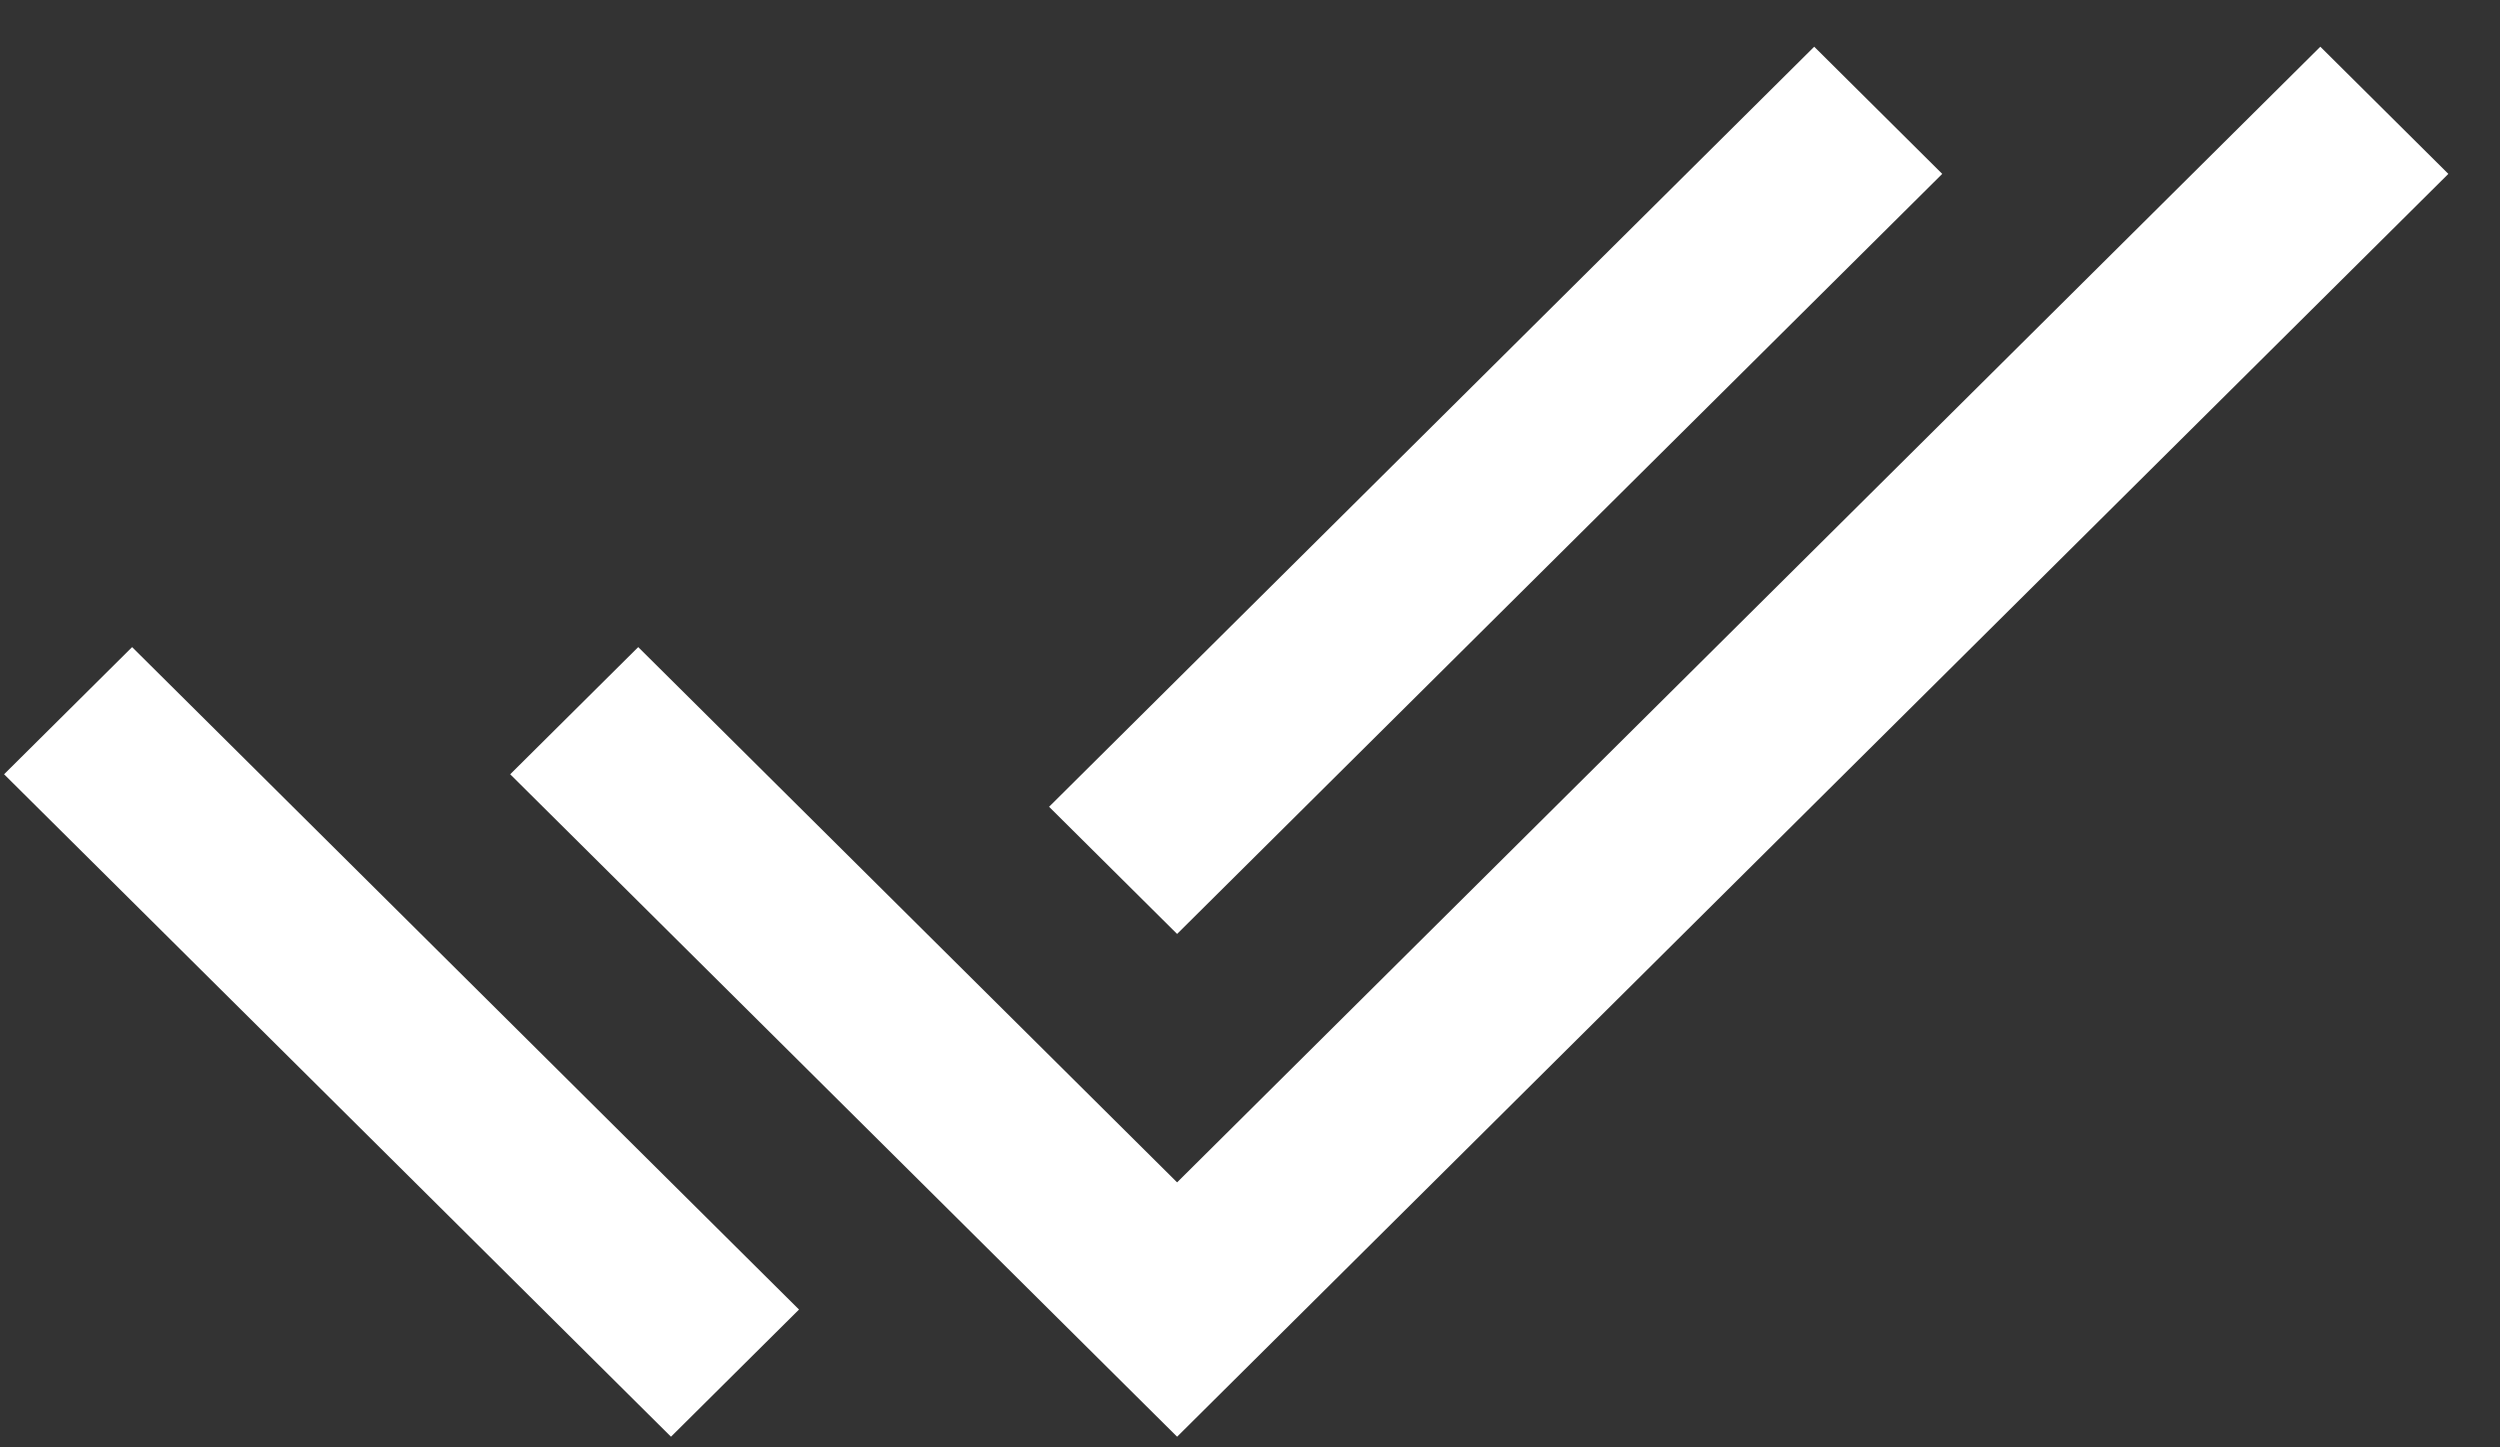 <svg width="38" height="22" viewBox="0 0 38 22" fill="none" xmlns="http://www.w3.org/2000/svg">
<rect x="0" y="0" width="38" height="22" fill="#333333" stroke="none"/>
<path d="M10.199 21.838L0.062 11.769L2.008 9.836L10.199 17.972L12.145 19.905L10.199 21.838ZM17.892 21.838L7.755 11.769L9.701 9.836L17.892 17.972L35.269 0.71L37.215 2.643L17.892 21.838ZM17.892 14.196L15.946 12.263L27.576 0.71L29.522 2.643L17.892 14.196Z" fill="white"/>
</svg>
